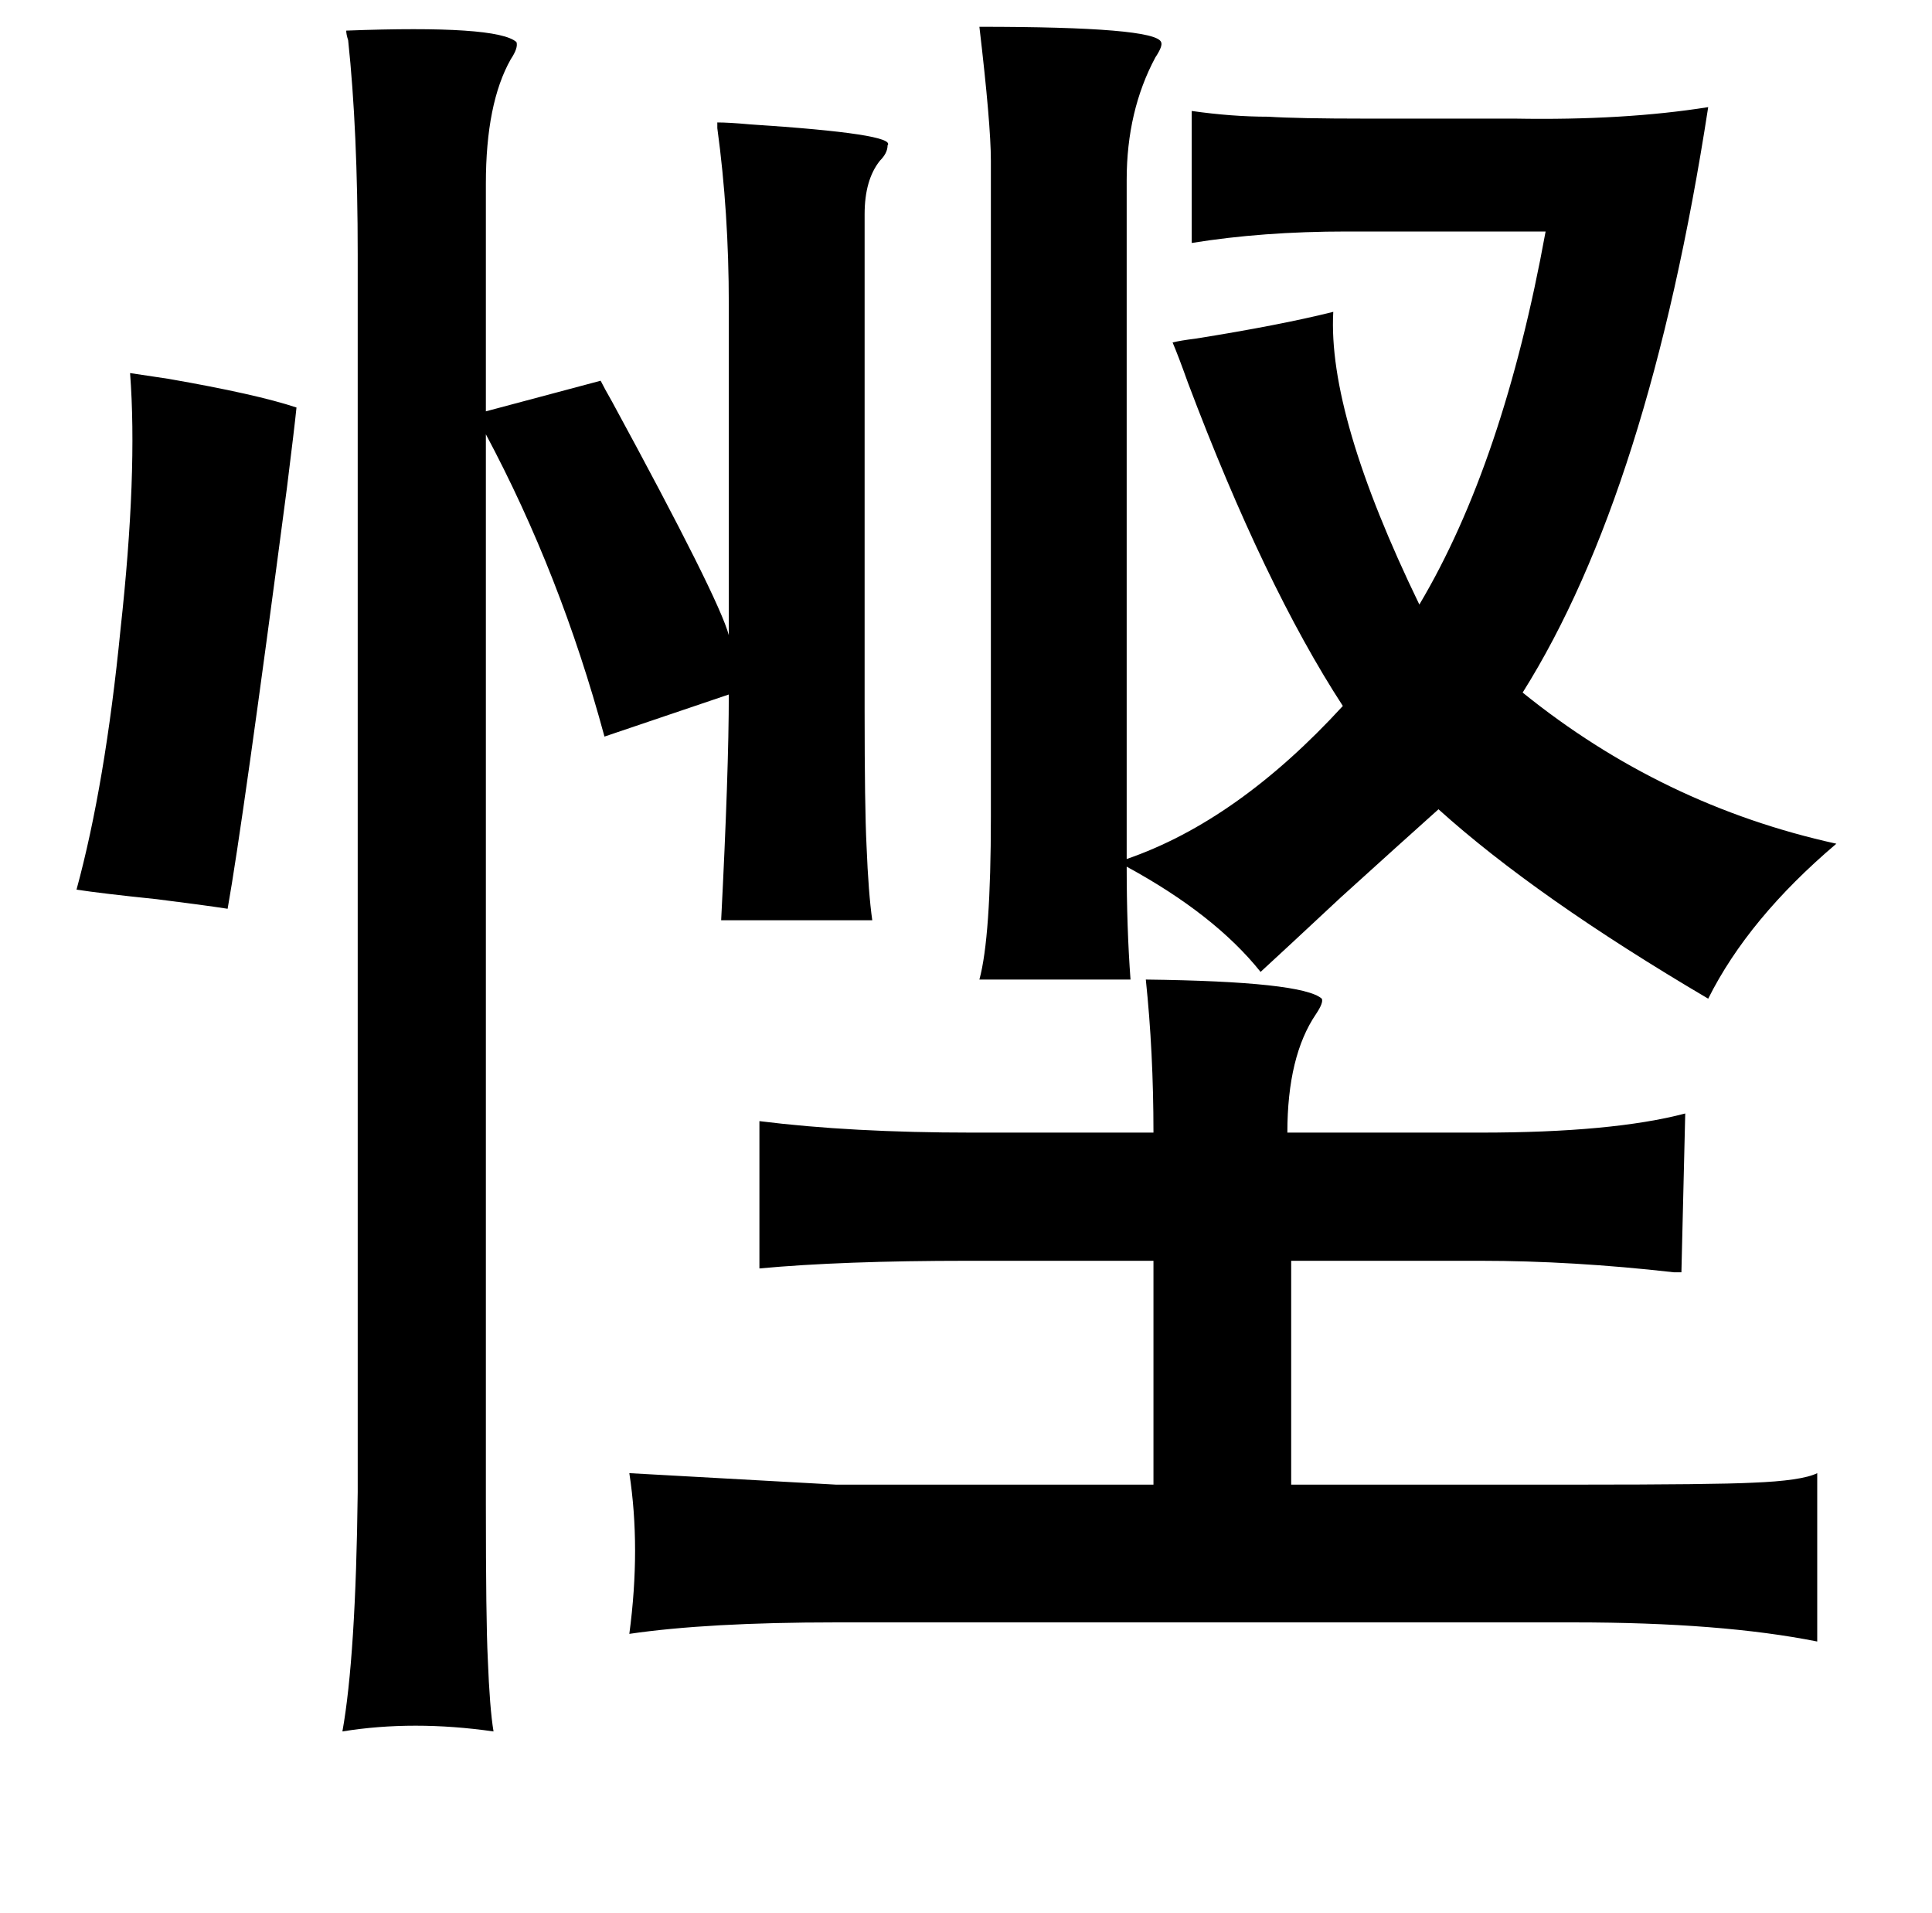 <?xml version="1.0" standalone="no"?>
<!DOCTYPE svg PUBLIC "-//W3C//DTD SVG 1.1//EN" "http://www.w3.org/Graphics/SVG/1.1/DTD/svg11.dtd" >
<svg xmlns="http://www.w3.org/2000/svg" xmlns:xlink="http://www.w3.org/1999/xlink" version="1.1" viewBox="-10 0 1010 1000">
   <path fill="currentColor"
d="M502 14q92 0 95 8q1 2 -3 8q-15 28 -15 64v355q58 -20 113 -80q-41 -63 -81 -169q-5 -14 -8 -21q4 -1 12 -2q44 -7 72 -14q-3 54 45 153q44 -74 66 -195h-104q-44 0 -81 6v-69q21 3 40 3q15 1 51 1h78q57 1 101 -6q-31 201 -97 306q73 59 164 79q-46 39 -67 81
q-90 -53 -141 -99q-19 17 -51 46q-30 28 -42 39q-24 -30 -70 -55q0 32 2 59h-79q6 -22 6 -85v-343q0 -19 -6 -70zM171 16q79 -3 89 6q1 3 -3 9q-13 23 -13 65v119l60 -16q2 4 6 11q56 103 61 122v-173q0 -48 -6 -92v-3q6 0 17 1q77 5 72 11q0 4 -4 8q-8 10 -8 28v259
q0 51 1 71q1 25 3 39h-79q4 -78 4 -118l-65 22q-23 -85 -62 -158v559q0 61 1 81q1 26 3 38q-42 -6 -79 0q7 -39 8 -125v-647q0 -65 -5 -112q-1 -3 -1 -5zM58 195q7 1 20 3q46 8 67 15q-1 10 -5 42q-23 175 -31 220q-13 -2 -37 -5q-29 -3 -42 -5q15 -55 23 -136q9 -82 5 -134
zM589 512q82 1 92 10q1 2 -3 8q-15 22 -15 62h101q69 0 107 -10l-2 83h-4q-53 -6 -101 -6h-99v117h150q71 0 91 -1q26 -1 34 -5v88q-50 -10 -127 -10h-386q-67 0 -108 6q6 -45 0 -84l108 6h166v-117h-97q-66 0 -109 4v-77q48 6 111 6h95q0 -42 -4 -80z" />
</svg>
